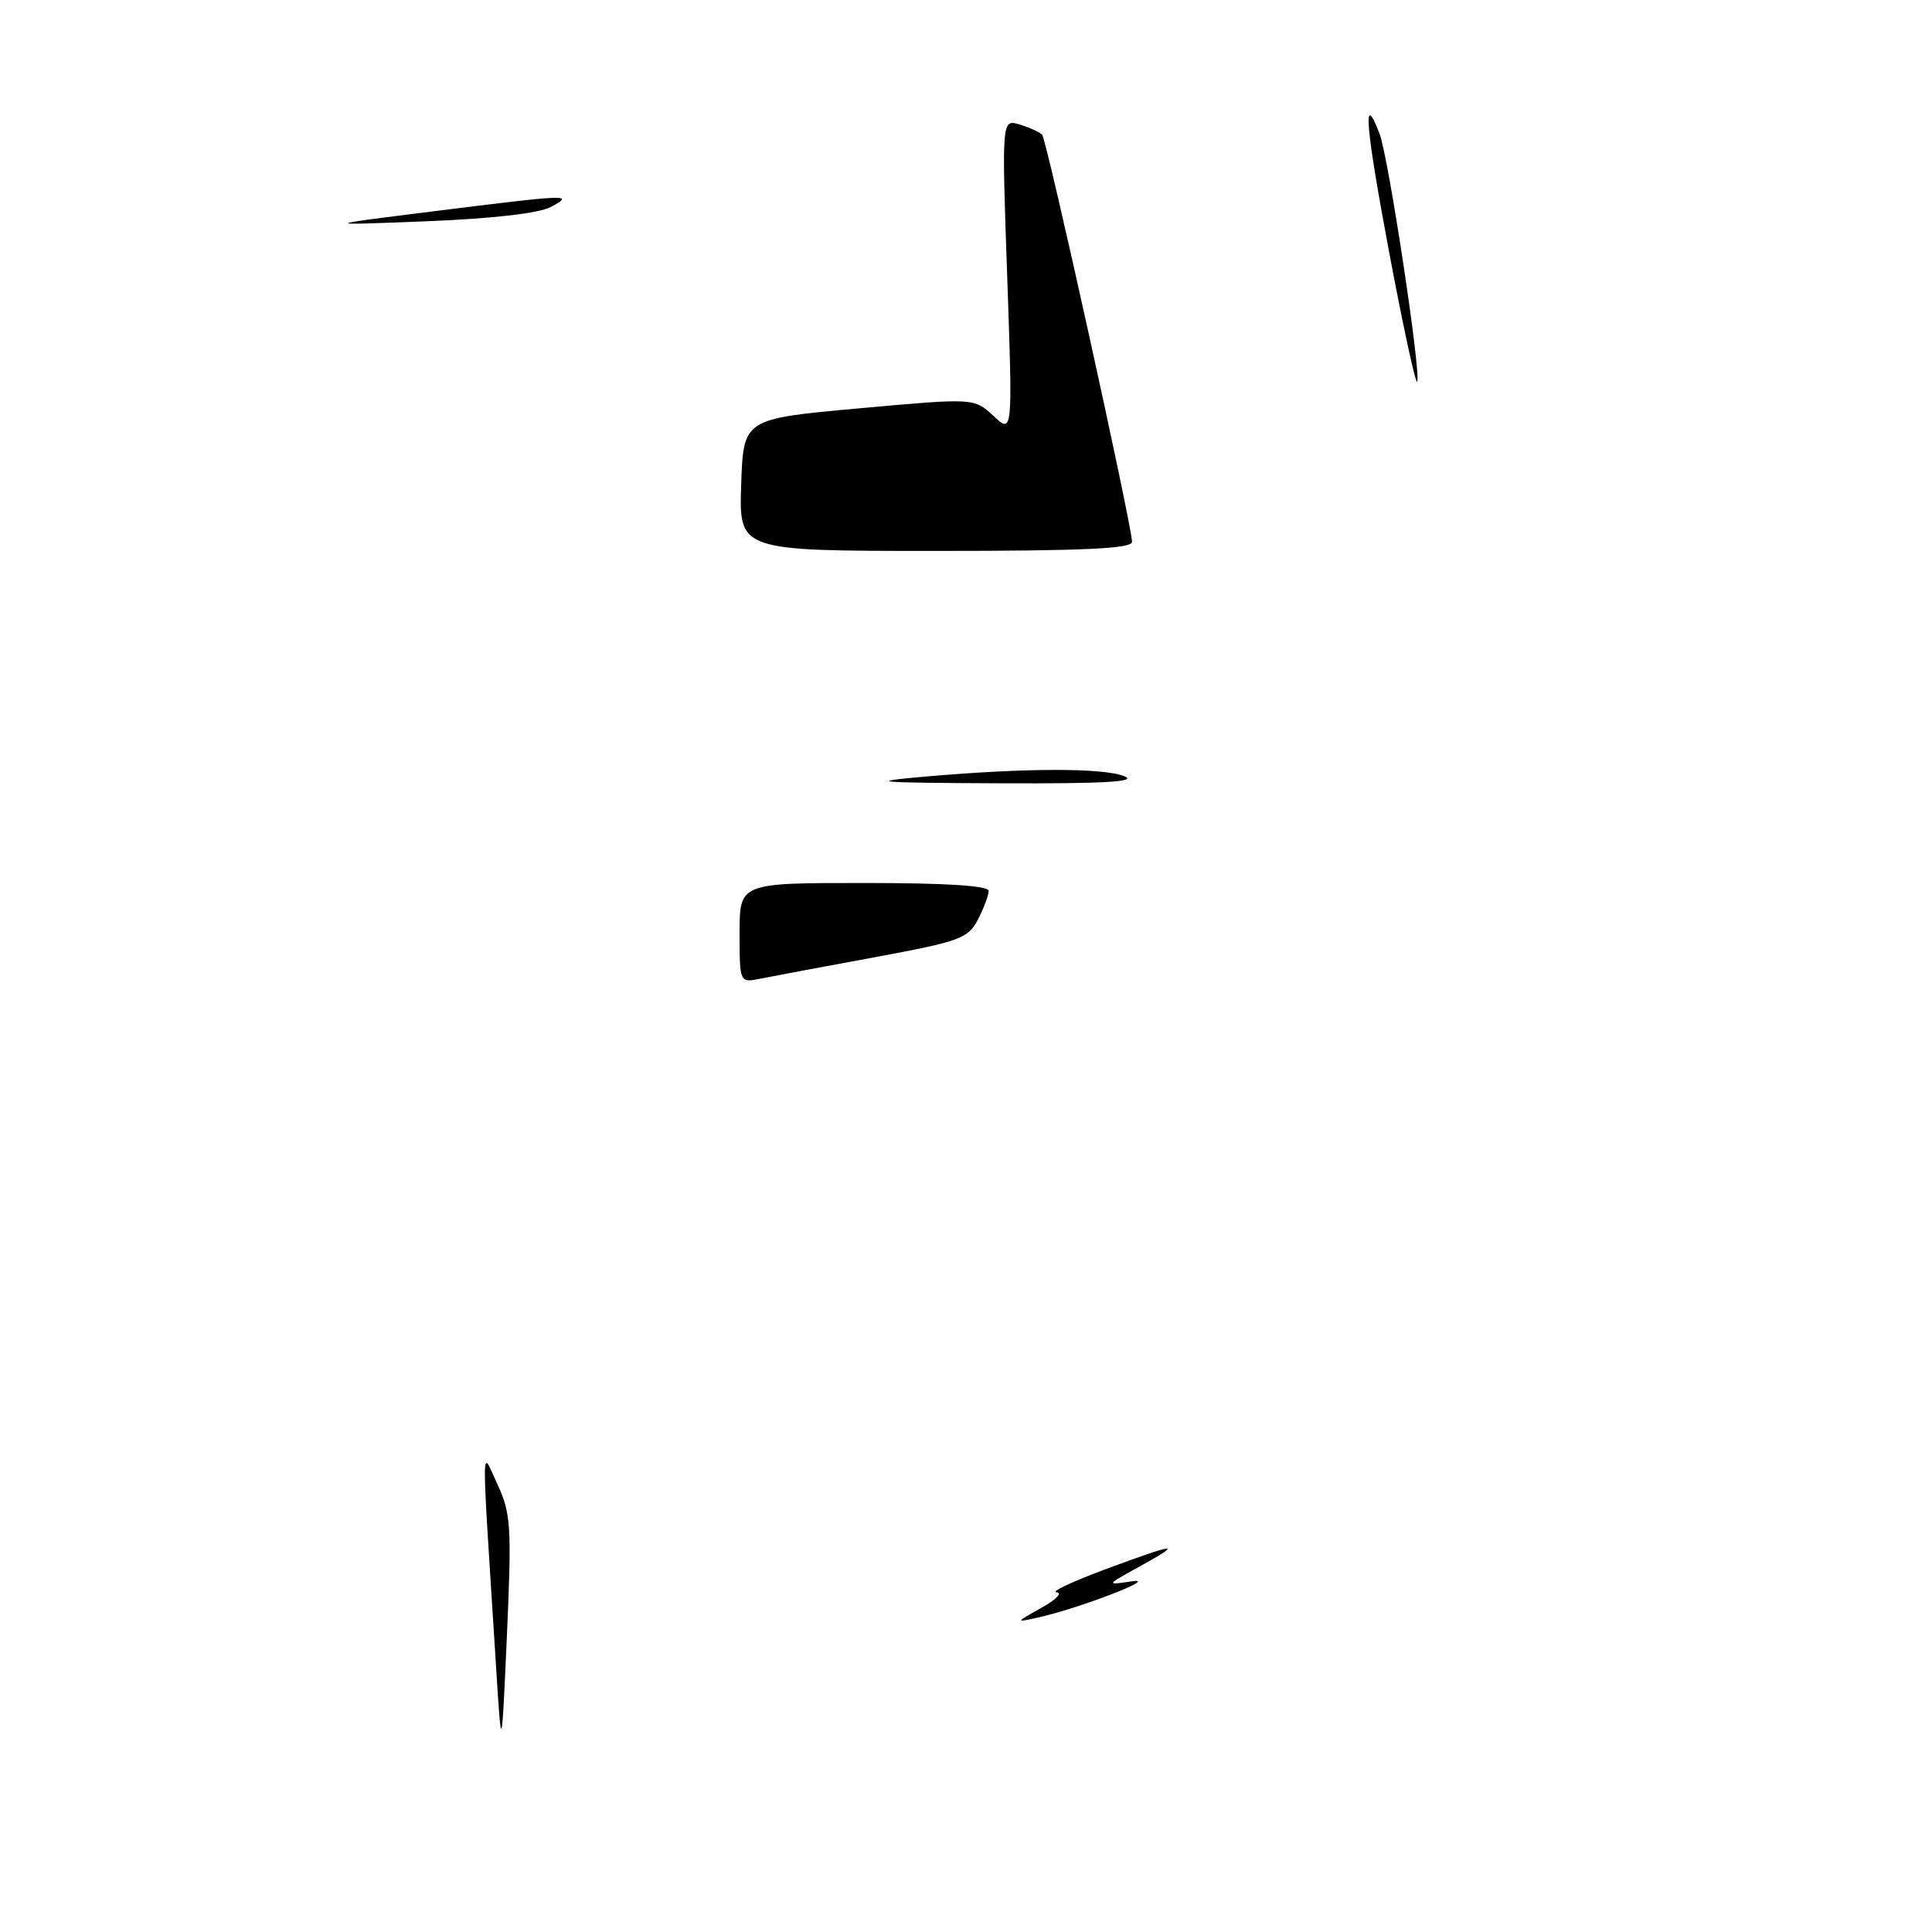 <?xml version="1.0" encoding="UTF-8" standalone="no"?>
<!DOCTYPE svg PUBLIC "-//W3C//DTD SVG 1.1//EN" "http://www.w3.org/Graphics/SVG/1.1/DTD/svg11.dtd" >
<svg xmlns="http://www.w3.org/2000/svg" xmlns:xlink="http://www.w3.org/1999/xlink" version="1.1" viewBox="0 0 256 256">
 <g >
 <path fill="currentColor"
d=" M 65.71 220.50 C 63.74 189.43 63.72 191.97 65.92 196.69 C 67.70 200.53 67.81 202.24 67.17 216.69 C 66.46 232.50 66.46 232.50 65.71 220.50 Z  M 138.00 213.04 C 139.93 211.97 140.82 211.04 140.00 210.99 C 139.18 210.94 142.07 209.57 146.44 207.95 C 156.03 204.39 156.90 204.32 151.00 207.57 C 146.50 210.05 146.50 210.05 150.00 209.53 C 153.78 208.97 142.95 213.14 137.50 214.34 C 134.51 215.00 134.51 215.00 138.00 213.04 Z  M 98.00 123.62 C 98.00 117.00 98.00 117.00 114.50 117.00 C 125.35 117.00 131.00 117.36 131.00 118.05 C 131.00 118.63 130.36 120.33 129.59 121.83 C 128.28 124.36 127.22 124.74 115.84 126.85 C 109.05 128.10 102.26 129.38 100.75 129.68 C 98.00 130.23 98.00 130.23 98.00 123.62 Z  M 122.50 102.91 C 135.88 101.74 146.18 101.72 149.00 102.86 C 150.81 103.59 146.24 103.85 132.50 103.79 C 115.90 103.72 114.64 103.61 122.50 102.91 Z  M 98.21 64.25 C 98.50 55.50 98.50 55.50 113.79 54.11 C 129.08 52.73 129.08 52.73 131.64 55.11 C 134.19 57.50 134.19 57.50 133.46 36.64 C 132.73 15.78 132.73 15.78 135.11 16.50 C 136.43 16.90 137.77 17.51 138.09 17.86 C 138.71 18.52 150.00 69.68 150.00 71.80 C 150.00 72.70 143.55 73.00 123.96 73.00 C 97.92 73.00 97.92 73.00 98.21 64.25 Z  M 184.07 33.43 C 180.91 16.60 180.52 11.77 182.80 17.72 C 183.99 20.82 188.39 49.94 187.77 50.57 C 187.55 50.79 185.88 43.07 184.07 33.43 Z  M 57.50 27.99 C 75.51 25.74 76.19 25.71 73.00 27.42 C 71.43 28.26 65.29 28.97 56.50 29.32 C 42.50 29.87 42.50 29.87 57.50 27.99 Z "/>
</g>
</svg>